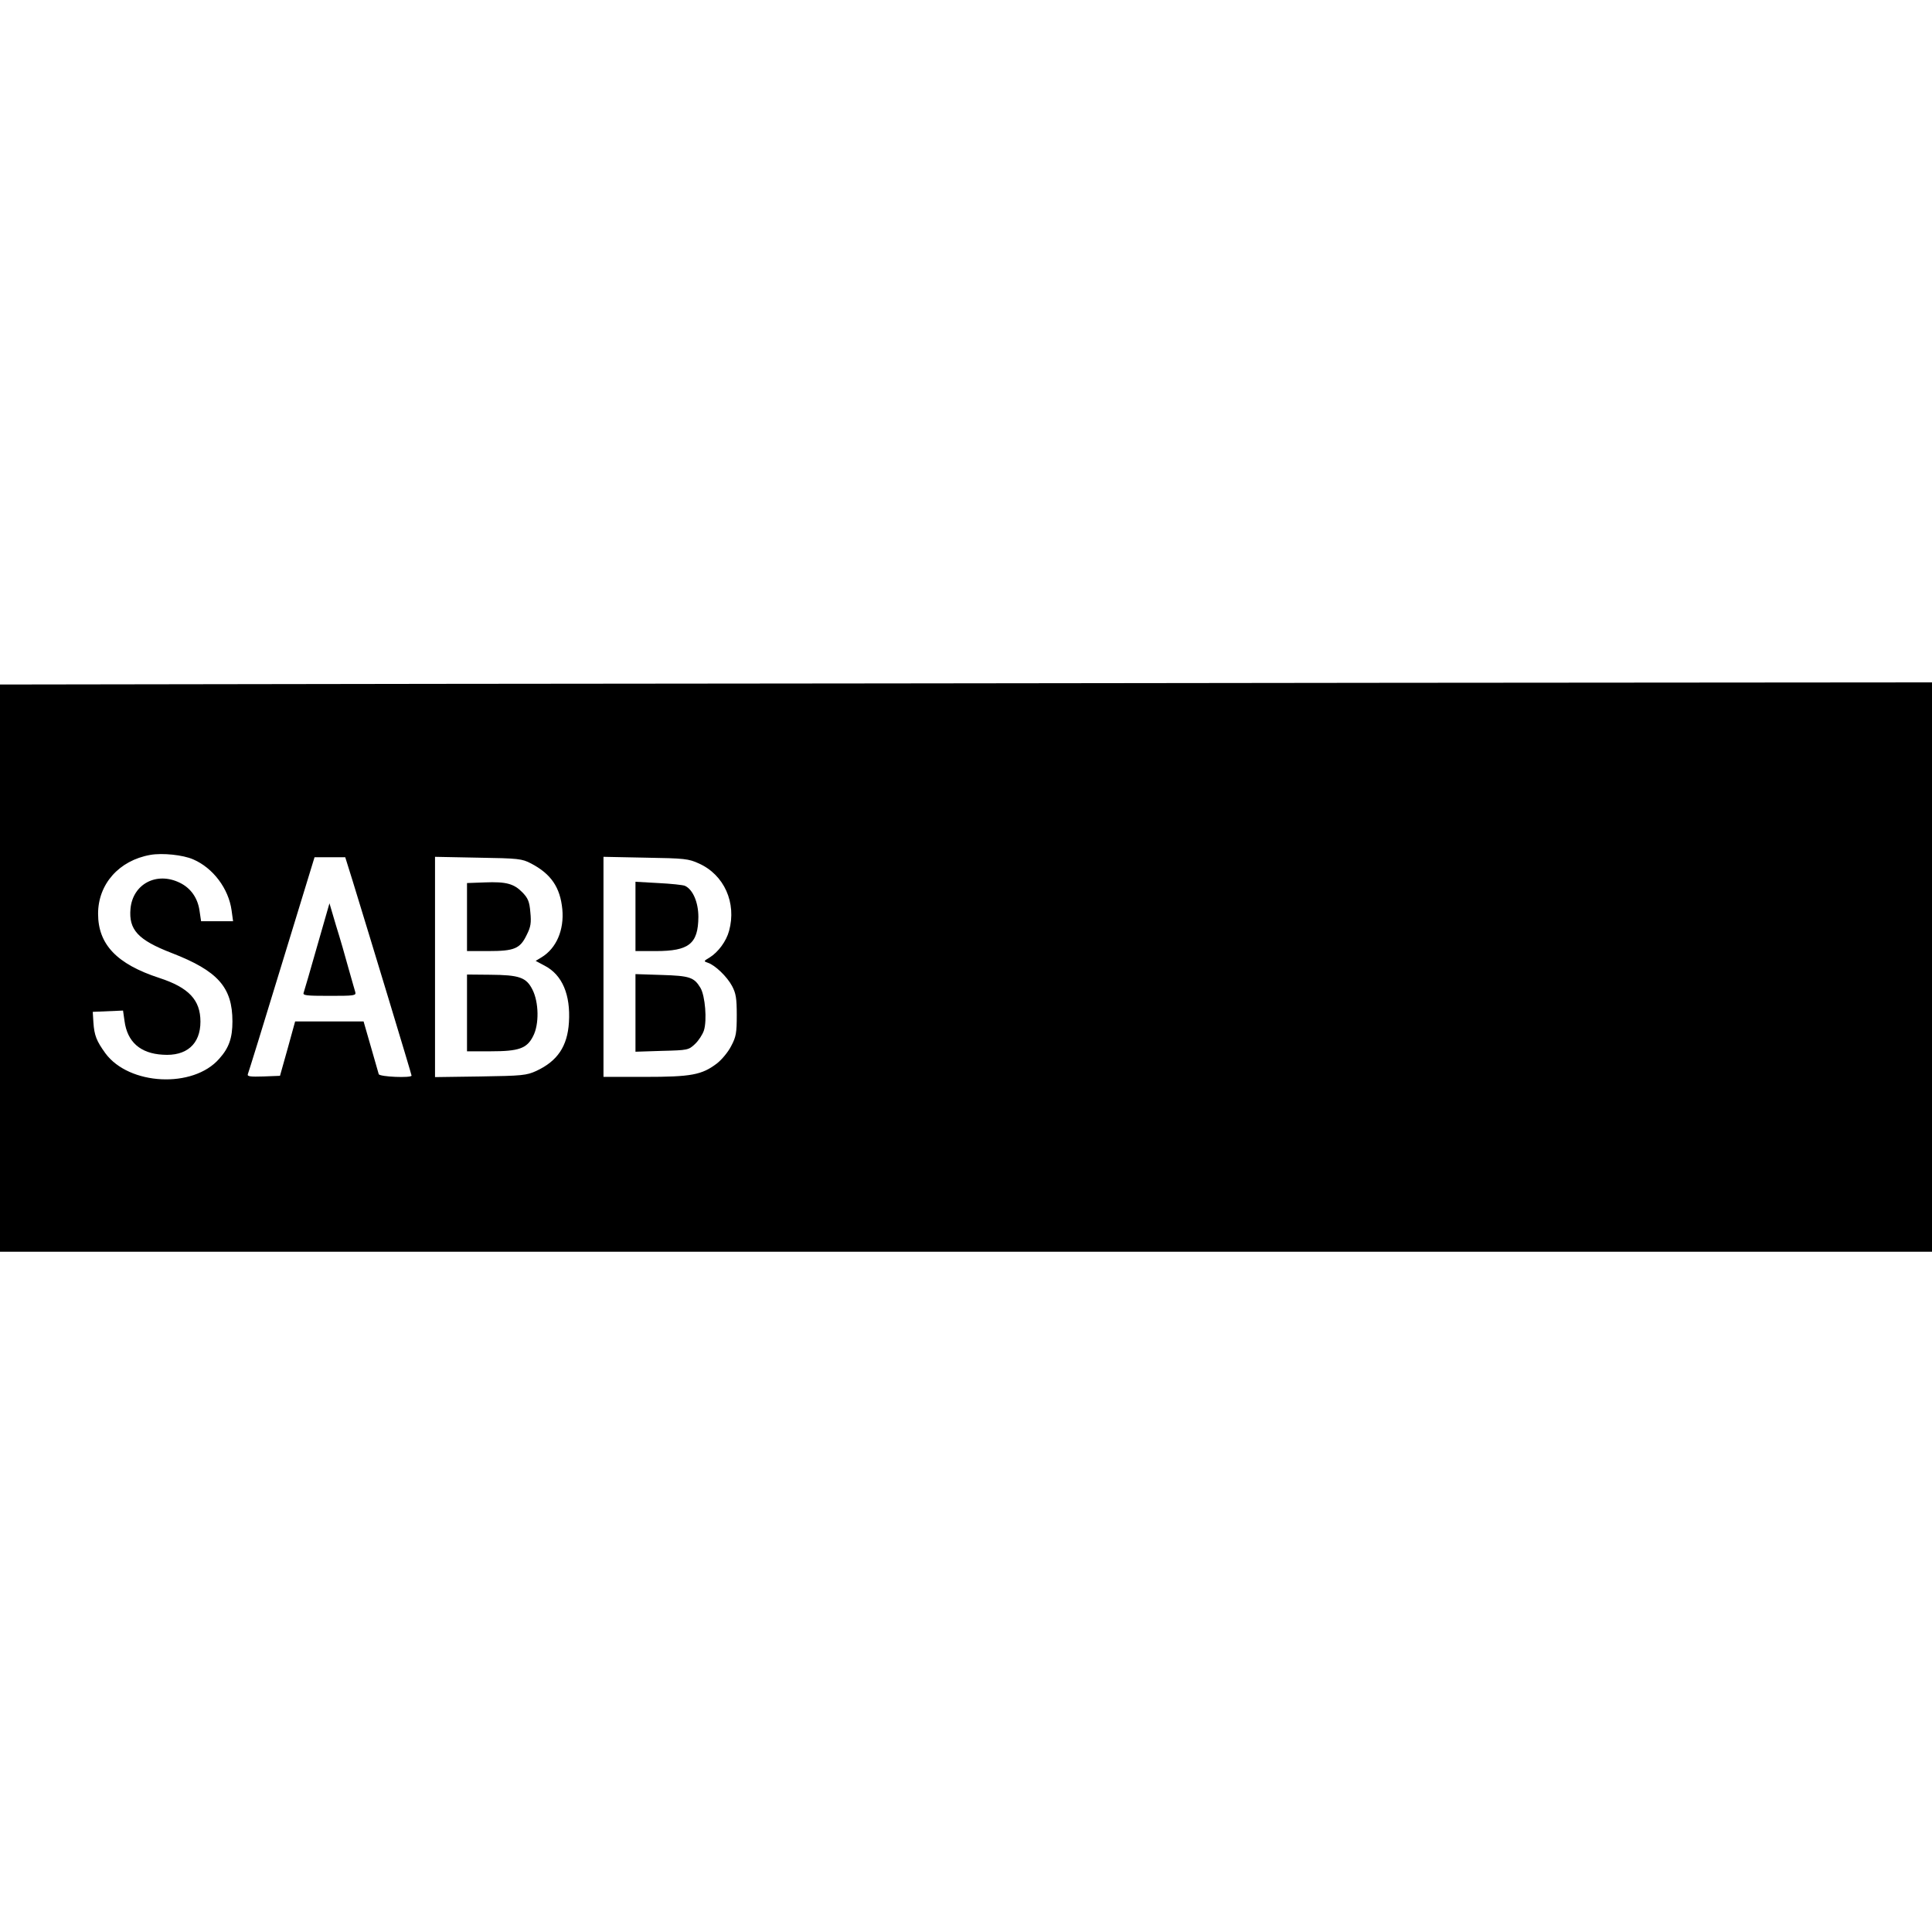 <?xml version="1.0" standalone="no"?>
<!DOCTYPE svg PUBLIC "-//W3C//DTD SVG 20010904//EN"
 "http://www.w3.org/TR/2001/REC-SVG-20010904/DTD/svg10.dtd">
<svg version="1.0" xmlns="http://www.w3.org/2000/svg"
 width="906pt" height="906pt" viewBox="0 0 906 906"
 preserveAspectRatio="xMidYMid meet">
<g transform="translate(0,906) scale(0.1,-0.1)"
fill="#000000" stroke="none">
<path d="M1998 5853 l-1998 -3 0 -1330 0 -1330 4530 0 4530 0 0 1335 0 1335
-2532 -2 c-1393 -2 -3432 -4 -4530 -5z m-1092 -823 c93 -40 166 -137 180 -239
l7 -51 -75 0 -75 0 -7 47 c-8 61 -41 108 -92 133 -109 54 -221 -5 -232 -121
-9 -99 35 -147 193 -208 217 -84 285 -161 285 -321 0 -77 -16 -124 -62 -175
-122 -140 -423 -125 -534 26 -41 57 -52 83 -56 145 l-3 49 71 3 71 3 7 -49
c13 -98 74 -152 179 -158 112 -8 177 50 177 155 0 102 -55 160 -193 205 -199
65 -287 157 -287 301 0 139 98 250 245 276 57 10 153 0 201 -21z m748 -102
c84 -273 276 -906 276 -912 0 -12 -151 -6 -154 7 -2 6 -19 65 -37 129 l-34
118 -160 0 -161 0 -35 -127 -36 -128 -78 -3 c-60 -2 -76 0 -73 10 3 7 75 239
159 515 l154 503 72 0 72 0 35 -112z m836 83 c94 -49 137 -112 147 -215 9 -97
-28 -183 -97 -225 l-28 -17 43 -23 c82 -43 121 -136 113 -265 -7 -113 -54
-182 -153 -228 -46 -21 -66 -23 -262 -26 l-213 -3 0 516 0 517 203 -4 c189 -3
205 -5 247 -27z m787 0 c119 -53 178 -185 142 -316 -13 -49 -51 -100 -91 -125
-29 -17 -29 -18 -8 -25 33 -11 89 -64 113 -109 18 -34 22 -57 22 -136 0 -83
-3 -102 -26 -145 -14 -28 -44 -64 -67 -82 -71 -54 -121 -63 -339 -63 l-193 0
0 516 0 516 198 -4 c182 -3 201 -5 249 -27z"/>
<path d="M1487 4622 c-31 -110 -60 -208 -63 -217 -5 -13 10 -15 121 -15 116 0
126 1 121 18 -3 9 -17 60 -32 112 -14 52 -40 142 -58 199 l-31 105 -58 -202z"/>
<path d="M2273 4922 l-83 -3 0 -159 0 -160 100 0 c122 0 149 11 180 76 19 37
22 57 17 106 -4 50 -11 66 -37 93 -40 41 -76 51 -177 47z"/>
<path d="M2190 4310 l0 -180 111 0 c132 0 170 13 199 71 29 55 27 159 -3 218
-29 58 -62 69 -199 70 l-108 1 0 -180z"/>
<path d="M2980 4763 l0 -163 96 0 c155 0 198 34 199 160 0 69 -26 129 -63 146
-9 4 -65 10 -125 13 l-107 6 0 -162z"/>
<path d="M2980 4310 l0 -182 124 4 c122 3 125 4 155 32 17 16 36 45 42 64 15
47 6 161 -16 199 -30 50 -50 57 -182 61 l-123 4 0 -182z"/>
</g>
</svg>
